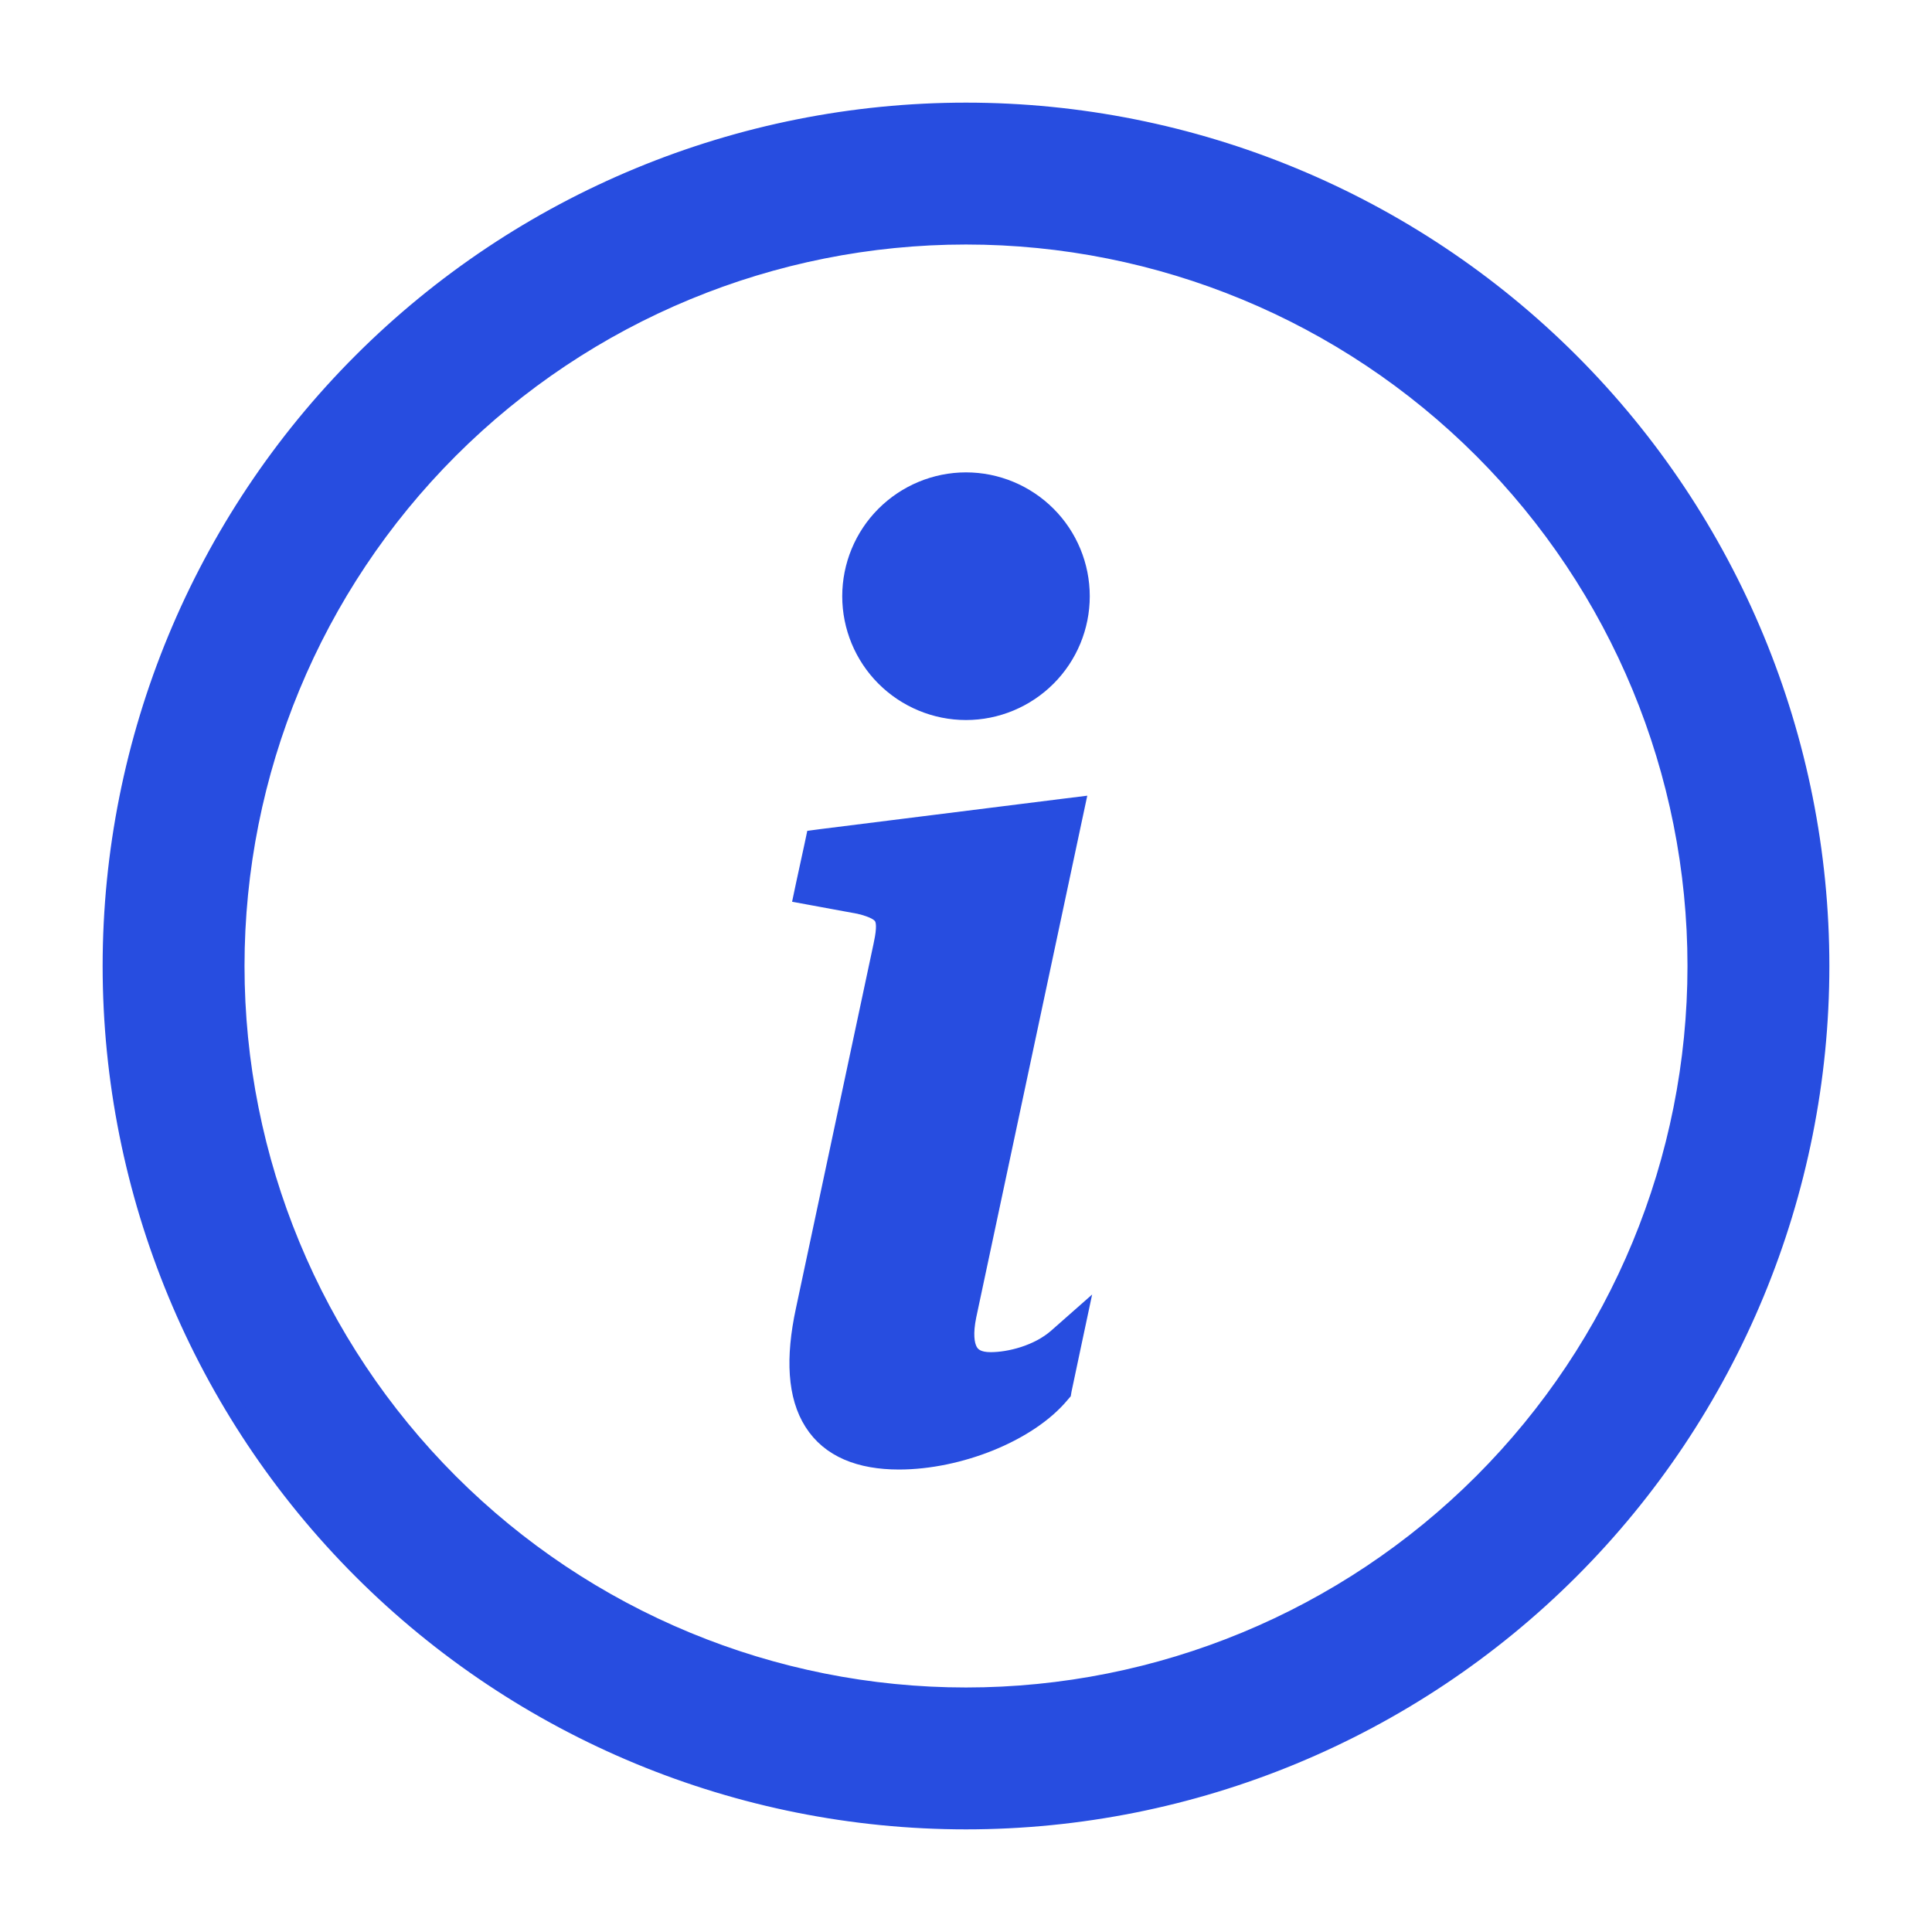 <svg width="16" height="16" viewBox="0 0 16 16" fill="none" xmlns="http://www.w3.org/2000/svg">
<path d="M8 14.05C6.395 14.05 4.857 13.413 3.722 12.278C2.587 11.143 1.95 9.605 1.95 8C1.95 6.395 2.587 4.857 3.722 3.722C4.857 2.587 6.395 1.95 8 1.95C9.605 1.95 11.143 2.587 12.278 3.722C13.413 4.857 14.05 6.395 14.05 8C14.05 9.605 13.413 11.143 12.278 12.278C11.143 13.413 9.605 14.05 8 14.05ZM8 15.075C9.876 15.075 11.676 14.33 13.003 13.003C14.33 11.676 15.075 9.876 15.075 8C15.075 6.124 14.33 4.324 13.003 2.997C11.676 1.67 9.876 0.925 8 0.925C6.124 0.925 4.324 1.67 2.997 2.997C1.67 4.324 0.925 6.124 0.925 8C0.925 9.876 1.67 11.676 2.997 13.003C4.324 14.33 6.124 15.075 8 15.075Z" fill="#274DE0" stroke="#274DE0" stroke-width="0.15"/>
<path d="M8.887 6.78L8.909 6.677L8.804 6.69L6.801 6.941L6.748 6.948L6.737 7L6.665 7.332L6.649 7.408L6.725 7.422L7.116 7.494C7.242 7.524 7.29 7.557 7.311 7.591C7.333 7.627 7.338 7.688 7.311 7.815L7.311 7.816L6.665 10.85C6.665 10.85 6.665 10.85 6.665 10.85C6.579 11.249 6.597 11.562 6.734 11.777C6.874 11.998 7.124 12.095 7.445 12.095C7.694 12.095 7.962 12.037 8.199 11.941C8.435 11.845 8.649 11.708 8.785 11.544L8.797 11.53L8.8 11.512L8.877 11.148L8.924 10.927L8.755 11.076C8.597 11.215 8.361 11.273 8.204 11.273C8.102 11.273 8.05 11.239 8.023 11.19C7.992 11.134 7.982 11.039 8.011 10.897C8.011 10.897 8.011 10.897 8.011 10.897L8.887 6.78ZM8.672 5.609C8.85 5.431 8.95 5.189 8.95 4.938C8.95 4.686 8.85 4.444 8.672 4.266C8.494 4.088 8.252 3.987 8 3.987C7.748 3.987 7.506 4.088 7.328 4.266C7.15 4.444 7.05 4.686 7.05 4.938C7.05 5.189 7.15 5.431 7.328 5.609C7.506 5.787 7.748 5.888 8 5.888C8.252 5.888 8.494 5.787 8.672 5.609Z" fill="#274DE0" stroke="#274DE0" stroke-width="0.15"/>
</svg>
